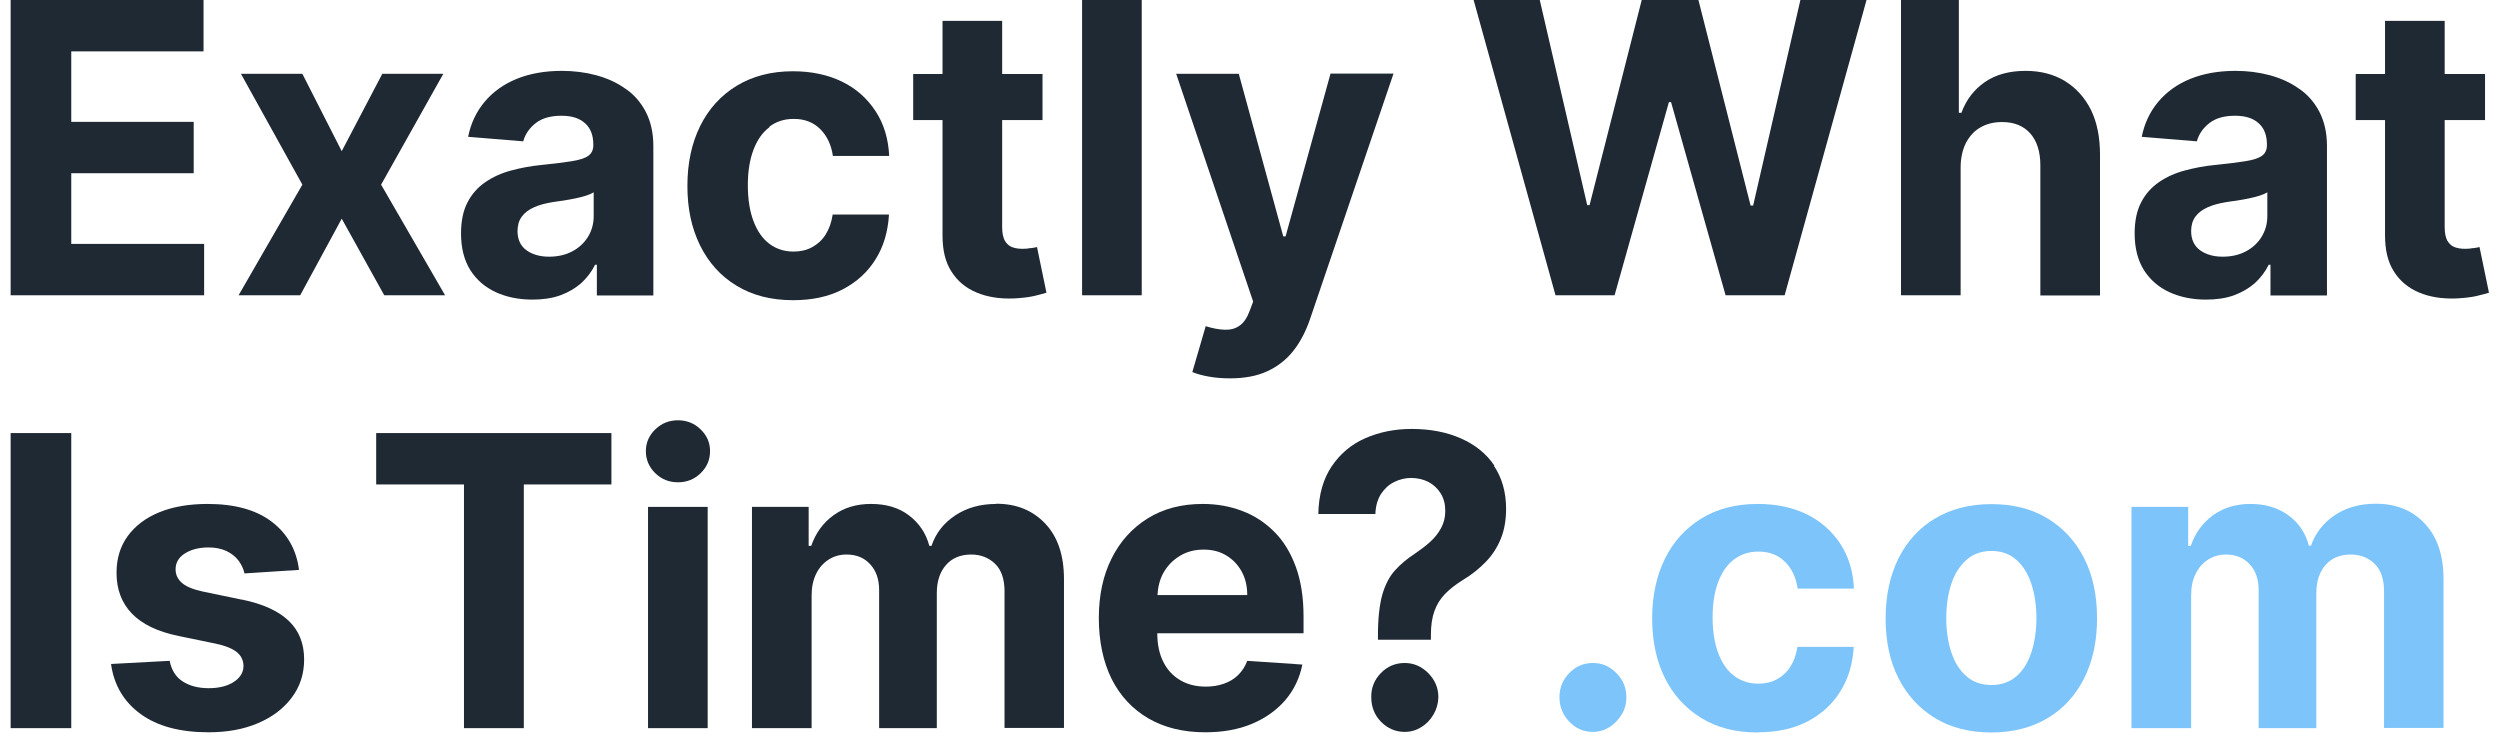 <svg width="127" height="38" viewBox="0 0 127 38" fill="none" xmlns="http://www.w3.org/2000/svg">
<g id="wordmark">
<g id="EWiT">
<path id="Vector" d="M19.11 24.61H23.57V36.99H26.61V24.61H31.06V22H19.11V24.61Z" fill="#1F2933"/>
<g id="Group">
<path id="Vector_2" d="M34.44 24.5C34.89 24.5 35.27 24.35 35.59 24.04C35.91 23.73 36.07 23.36 36.07 22.92C36.07 22.48 35.91 22.12 35.59 21.81C35.27 21.5 34.88 21.35 34.44 21.35C34 21.35 33.61 21.5 33.29 21.81C32.97 22.12 32.81 22.49 32.81 22.92C32.81 23.35 32.97 23.73 33.29 24.04C33.61 24.35 33.99 24.5 34.44 24.5Z" fill="#1F2933"/>
<path id="Vector_3" d="M35.95 25.75H32.92V36.99H35.95V25.75Z" fill="#1F2933"/>
</g>
<path id="Vector_4" d="M50.61 25.6C49.81 25.6 49.12 25.79 48.53 26.18C47.94 26.57 47.54 27.08 47.32 27.73H47.21C47.04 27.08 46.68 26.56 46.16 26.17C45.64 25.78 45 25.6 44.25 25.6C43.5 25.6 42.88 25.79 42.35 26.17C41.82 26.55 41.44 27.07 41.21 27.73H41.08V25.75H38.2V36.99H41.23V30.24C41.23 29.82 41.31 29.46 41.46 29.15C41.61 28.84 41.83 28.6 42.09 28.43C42.35 28.26 42.66 28.17 43 28.17C43.5 28.17 43.9 28.33 44.2 28.66C44.51 28.99 44.66 29.43 44.66 29.98V36.99H47.59V30.13C47.59 29.54 47.74 29.07 48.05 28.71C48.36 28.35 48.79 28.17 49.34 28.17C49.82 28.17 50.23 28.33 50.55 28.64C50.87 28.95 51.03 29.42 51.03 30.04V36.98H54.05V29.42C54.05 28.2 53.73 27.26 53.09 26.59C52.45 25.92 51.63 25.59 50.61 25.59V25.6Z" fill="#1F2933"/>
<path id="Vector_5" d="M64.74 27.02C64.27 26.55 63.73 26.19 63.11 25.96C62.49 25.72 61.82 25.6 61.1 25.6C60.03 25.6 59.1 25.84 58.31 26.33C57.52 26.82 56.9 27.5 56.47 28.37C56.03 29.24 55.82 30.26 55.82 31.41C55.82 32.56 56.04 33.62 56.47 34.49C56.91 35.36 57.53 36.02 58.33 36.49C59.14 36.96 60.1 37.2 61.22 37.2C62.12 37.2 62.91 37.06 63.6 36.77C64.29 36.48 64.85 36.08 65.29 35.57C65.73 35.06 66.02 34.45 66.16 33.76L63.36 33.57C63.26 33.85 63.1 34.09 62.9 34.29C62.7 34.49 62.46 34.63 62.18 34.73C61.9 34.83 61.59 34.88 61.26 34.88C60.75 34.88 60.32 34.77 59.95 34.55C59.58 34.33 59.29 34.02 59.09 33.61C58.89 33.21 58.79 32.72 58.79 32.17H66.22V31.31C66.22 30.35 66.09 29.52 65.83 28.8C65.57 28.09 65.21 27.49 64.74 27.02ZM58.8 30.23C58.82 29.83 58.91 29.46 59.09 29.12C59.29 28.76 59.56 28.47 59.92 28.25C60.27 28.03 60.68 27.92 61.14 27.92C61.6 27.92 61.97 28.02 62.3 28.22C62.63 28.42 62.89 28.69 63.08 29.04C63.27 29.39 63.36 29.78 63.36 30.23H58.79H58.8Z" fill="#1F2933"/>
<g id="Group_2">
<path id="Vector_6" d="M71.36 33.68C70.89 33.68 70.48 33.85 70.15 34.19C69.82 34.53 69.65 34.94 69.66 35.42C69.66 35.9 69.82 36.32 70.15 36.66C70.48 37 70.89 37.18 71.36 37.18C71.66 37.18 71.94 37.1 72.2 36.94C72.46 36.78 72.66 36.57 72.82 36.3C72.98 36.03 73.06 35.74 73.07 35.42C73.07 34.94 72.89 34.53 72.55 34.19C72.21 33.85 71.81 33.68 71.36 33.68Z" fill="#1F2933"/>
<path id="Vector_7" d="M75.92 23.66C75.51 23.05 74.94 22.59 74.21 22.27C73.49 21.95 72.65 21.79 71.71 21.79C70.85 21.79 70.07 21.95 69.36 22.26C68.65 22.57 68.08 23.05 67.65 23.69C67.22 24.33 66.99 25.13 66.97 26.11H69.87C69.88 25.71 69.98 25.38 70.15 25.1C70.33 24.83 70.55 24.62 70.82 24.49C71.09 24.35 71.39 24.28 71.69 24.28C71.99 24.28 72.3 24.35 72.56 24.48C72.82 24.62 73.03 24.81 73.19 25.07C73.35 25.33 73.42 25.62 73.42 25.96C73.42 26.28 73.35 26.56 73.21 26.82C73.07 27.08 72.89 27.31 72.66 27.52C72.43 27.73 72.16 27.93 71.87 28.13C71.48 28.38 71.14 28.67 70.86 28.98C70.58 29.29 70.37 29.7 70.22 30.21C70.08 30.72 70 31.4 70 32.25V32.5H72.69V32.25C72.69 31.77 72.75 31.37 72.87 31.04C72.99 30.71 73.16 30.43 73.4 30.18C73.64 29.93 73.95 29.69 74.32 29.46C74.77 29.19 75.15 28.88 75.48 28.54C75.81 28.2 76.06 27.81 76.24 27.37C76.42 26.93 76.51 26.42 76.51 25.85C76.51 25 76.3 24.27 75.89 23.66H75.92Z" fill="#1F2933"/>
</g>
<path id="Vector_8" d="M3.62 8.8H9.84V6.19H3.62V2.61H10.34V0H0.54V15H10.37V12.39H3.62V8.8Z" fill="#1F2933"/>
<path id="Vector_9" d="M22.52 3.75H19.42L17.36 7.68L15.36 3.75H12.24L15.36 9.38L12.12 15H15.25L17.36 11.11L19.52 15H22.61L19.36 9.38L22.52 3.75Z" fill="#1F2933"/>
<path id="Vector_10" d="M31.76 4.5C31.33 4.19 30.83 3.97 30.28 3.82C29.72 3.67 29.14 3.6 28.54 3.6C27.67 3.6 26.9 3.74 26.24 4.01C25.58 4.28 25.04 4.67 24.62 5.17C24.2 5.67 23.92 6.26 23.78 6.95L26.58 7.18C26.68 6.81 26.9 6.5 27.22 6.25C27.54 6 27.98 5.88 28.52 5.88C29.06 5.88 29.44 6.01 29.72 6.26C30 6.51 30.14 6.87 30.14 7.34V7.38C30.14 7.62 30.05 7.8 29.88 7.92C29.71 8.04 29.42 8.13 29.04 8.19C28.65 8.25 28.14 8.32 27.51 8.38C26.97 8.43 26.46 8.53 25.97 8.66C25.48 8.79 25.04 8.99 24.66 9.25C24.28 9.51 23.97 9.85 23.75 10.28C23.53 10.7 23.42 11.23 23.42 11.86C23.42 12.6 23.58 13.22 23.89 13.72C24.21 14.22 24.64 14.59 25.18 14.84C25.72 15.09 26.35 15.22 27.04 15.22C27.58 15.22 28.06 15.15 28.47 15C28.88 14.85 29.23 14.64 29.53 14.38C29.82 14.11 30.06 13.8 30.23 13.45H30.32V15.01H33.19V7.42C33.19 6.75 33.06 6.18 32.81 5.69C32.56 5.21 32.22 4.81 31.78 4.51L31.76 4.5ZM30.16 10.97C30.16 11.37 30.06 11.72 29.87 12.03C29.68 12.34 29.41 12.59 29.07 12.77C28.73 12.95 28.34 13.04 27.89 13.04C27.44 13.04 27.04 12.93 26.74 12.71C26.44 12.49 26.29 12.16 26.29 11.74C26.29 11.45 26.36 11.2 26.51 11C26.66 10.8 26.86 10.65 27.13 10.53C27.39 10.41 27.71 10.33 28.06 10.27C28.23 10.24 28.41 10.22 28.61 10.19C28.81 10.16 29.02 10.12 29.22 10.08C29.42 10.04 29.61 9.99 29.77 9.94C29.93 9.89 30.06 9.83 30.16 9.77V10.96V10.97Z" fill="#1F2933"/>
<path id="Vector_11" d="M39.09 6.43C39.44 6.17 39.85 6.04 40.32 6.04C40.87 6.04 41.32 6.21 41.67 6.56C42.01 6.9 42.23 7.36 42.31 7.92H45.17C45.13 7.05 44.9 6.29 44.48 5.65C44.06 5.01 43.5 4.5 42.78 4.15C42.06 3.8 41.23 3.62 40.28 3.62C39.18 3.62 38.23 3.87 37.42 4.36C36.62 4.85 36 5.53 35.57 6.4C35.14 7.27 34.92 8.28 34.92 9.44C34.92 10.6 35.13 11.58 35.56 12.46C35.99 13.33 36.6 14.02 37.41 14.51C38.21 15 39.17 15.25 40.29 15.25C41.26 15.25 42.1 15.07 42.81 14.7C43.52 14.33 44.08 13.82 44.48 13.17C44.89 12.52 45.11 11.76 45.16 10.9H42.3C42.24 11.3 42.12 11.63 41.94 11.92C41.76 12.2 41.53 12.41 41.25 12.56C40.97 12.71 40.66 12.78 40.32 12.78C39.85 12.78 39.44 12.65 39.09 12.39C38.74 12.13 38.47 11.74 38.28 11.24C38.09 10.74 37.99 10.13 37.99 9.41C37.99 8.69 38.09 8.1 38.28 7.6C38.47 7.1 38.74 6.72 39.09 6.46V6.43Z" fill="#1F2933"/>
<path id="Vector_12" d="M52.37 12.6C52.23 12.63 52.09 12.64 51.94 12.64C51.74 12.64 51.56 12.61 51.4 12.55C51.25 12.49 51.13 12.37 51.04 12.22C50.96 12.06 50.91 11.84 50.91 11.55V6.1H52.96V3.76H50.91V1.06H47.88V3.76H46.39V6.1H47.88V11.96C47.88 12.7 48.02 13.31 48.33 13.79C48.63 14.27 49.06 14.63 49.61 14.86C50.16 15.09 50.79 15.19 51.52 15.16C51.91 15.14 52.25 15.1 52.52 15.04C52.79 14.97 53.01 14.92 53.16 14.87L52.68 12.55C52.6 12.57 52.49 12.59 52.35 12.61L52.37 12.6Z" fill="#1F2933"/>
<path id="Vector_13" d="M58 0H54.97V15H58V0Z" fill="#1F2933"/>
<path id="Vector_14" d="M65.3 12.01H65.19L62.93 3.75H59.75L63.66 15.32L63.48 15.8C63.35 16.15 63.18 16.4 62.96 16.55C62.75 16.7 62.5 16.76 62.21 16.75C61.92 16.74 61.6 16.68 61.25 16.57L60.57 18.9C60.79 18.99 61.06 19.07 61.4 19.13C61.73 19.19 62.09 19.22 62.48 19.22C63.23 19.22 63.87 19.1 64.4 18.85C64.93 18.6 65.37 18.25 65.72 17.8C66.07 17.35 66.34 16.82 66.55 16.21L70.79 3.74H67.59L65.31 12L65.3 12.01Z" fill="#1F2933"/>
<path id="Vector_15" d="M89.06 10.44H88.93L86.28 0H83.4L80.75 10.42H80.63L78.22 0H74.86L79.02 15H82.02L84.78 5.19H84.89L87.66 15H90.66L94.82 0H91.46L89.06 10.44Z" fill="#1F2933"/>
<path id="Vector_16" d="M104.89 4.11C104.32 3.77 103.66 3.6 102.9 3.6C102.07 3.6 101.38 3.79 100.83 4.17C100.28 4.55 99.88 5.07 99.64 5.73H99.51V0H96.57V15H99.6V8.5C99.6 8.02 99.7 7.6 99.87 7.26C100.05 6.92 100.29 6.65 100.61 6.47C100.92 6.29 101.29 6.2 101.7 6.2C102.32 6.2 102.79 6.39 103.14 6.78C103.48 7.17 103.65 7.71 103.65 8.4V15.01H106.68V7.85C106.68 6.97 106.53 6.22 106.22 5.58C105.9 4.95 105.46 4.46 104.9 4.12L104.89 4.11Z" fill="#1F2933"/>
<path id="Vector_17" d="M116.78 4.5C116.35 4.19 115.85 3.97 115.3 3.82C114.74 3.67 114.16 3.6 113.56 3.6C112.69 3.6 111.92 3.74 111.26 4.01C110.6 4.28 110.06 4.67 109.64 5.17C109.22 5.67 108.94 6.26 108.8 6.95L111.6 7.18C111.7 6.81 111.92 6.5 112.24 6.25C112.56 6 113 5.88 113.54 5.88C114.08 5.88 114.46 6.01 114.74 6.26C115.02 6.51 115.16 6.87 115.16 7.34V7.38C115.16 7.62 115.07 7.8 114.9 7.92C114.73 8.04 114.44 8.13 114.06 8.19C113.67 8.25 113.16 8.32 112.53 8.38C111.99 8.43 111.48 8.53 110.99 8.66C110.5 8.79 110.06 8.99 109.68 9.25C109.3 9.51 108.99 9.85 108.77 10.28C108.55 10.7 108.44 11.23 108.44 11.86C108.44 12.6 108.6 13.22 108.91 13.72C109.23 14.22 109.66 14.59 110.2 14.84C110.74 15.09 111.37 15.22 112.06 15.22C112.6 15.22 113.08 15.15 113.49 15C113.9 14.85 114.25 14.64 114.55 14.38C114.84 14.11 115.08 13.8 115.25 13.45H115.34V15.01H118.21V7.42C118.21 6.75 118.08 6.18 117.83 5.69C117.58 5.21 117.24 4.81 116.8 4.51L116.78 4.5ZM115.18 10.97C115.18 11.37 115.08 11.72 114.89 12.03C114.7 12.34 114.43 12.59 114.09 12.77C113.75 12.95 113.36 13.04 112.91 13.04C112.46 13.04 112.06 12.93 111.76 12.71C111.46 12.49 111.31 12.16 111.31 11.74C111.31 11.45 111.38 11.2 111.53 11C111.68 10.8 111.88 10.65 112.15 10.53C112.41 10.41 112.73 10.33 113.08 10.27C113.25 10.24 113.43 10.22 113.63 10.19C113.83 10.16 114.04 10.12 114.24 10.08C114.44 10.04 114.63 9.99 114.79 9.94C114.95 9.89 115.08 9.83 115.18 9.77V10.96V10.97Z" fill="#1F2933"/>
<path id="Vector_18" d="M125.65 12.6C125.51 12.63 125.37 12.64 125.22 12.64C125.02 12.64 124.84 12.61 124.68 12.55C124.53 12.49 124.41 12.37 124.32 12.22C124.24 12.06 124.19 11.84 124.19 11.55V6.1H126.24V3.76H124.19V1.06H121.16V3.76H119.67V6.1H121.16V11.96C121.16 12.7 121.3 13.31 121.61 13.79C121.91 14.27 122.34 14.63 122.89 14.86C123.44 15.09 124.07 15.19 124.8 15.16C125.19 15.14 125.53 15.1 125.8 15.04C126.07 14.97 126.29 14.92 126.44 14.87L125.96 12.55C125.88 12.57 125.77 12.59 125.63 12.61L125.65 12.6Z" fill="#1F2933"/>
<path id="Vector_19" d="M3.62 22H0.54V36.99H3.62V22Z" fill="#1F2933"/>
<path id="Vector_20" d="M12.27 30.46L10.3 30.05C9.79 29.94 9.44 29.79 9.23 29.6C9.02 29.41 8.92 29.19 8.92 28.92C8.92 28.58 9.08 28.31 9.4 28.11C9.72 27.91 10.12 27.81 10.59 27.81C10.94 27.81 11.24 27.87 11.5 27.99C11.75 28.11 11.96 28.27 12.11 28.47C12.26 28.67 12.37 28.89 12.42 29.13L15.19 28.95C15.06 27.92 14.59 27.1 13.8 26.5C13.01 25.9 11.92 25.6 10.54 25.6C9.61 25.6 8.79 25.74 8.1 26.02C7.41 26.3 6.87 26.71 6.49 27.23C6.11 27.75 5.92 28.37 5.92 29.1C5.92 29.94 6.18 30.63 6.7 31.17C7.22 31.71 8.01 32.09 9.08 32.31L10.97 32.7C11.44 32.8 11.79 32.94 12.02 33.12C12.25 33.3 12.36 33.54 12.37 33.82C12.37 34.16 12.2 34.43 11.88 34.64C11.56 34.85 11.13 34.96 10.6 34.96C10.07 34.96 9.62 34.84 9.27 34.61C8.92 34.38 8.71 34.03 8.62 33.57L5.64 33.73C5.79 34.8 6.29 35.65 7.14 36.27C7.99 36.89 9.14 37.2 10.59 37.2C11.54 37.2 12.37 37.05 13.1 36.74C13.83 36.43 14.4 36 14.82 35.44C15.24 34.88 15.45 34.24 15.45 33.5C15.45 32.69 15.19 32.04 14.67 31.54C14.15 31.04 13.36 30.68 12.3 30.46H12.27Z" fill="#1F2933"/>
</g>
<g id=".com">
<path id="Vector_21" d="M80.92 37.18C80.45 37.18 80.05 37.01 79.72 36.66C79.39 36.32 79.22 35.9 79.22 35.42C79.22 34.94 79.39 34.53 79.72 34.19C80.05 33.85 80.45 33.68 80.92 33.68C81.39 33.68 81.77 33.85 82.11 34.19C82.45 34.53 82.62 34.94 82.62 35.42C82.62 35.74 82.54 36.04 82.38 36.3C82.22 36.56 82.01 36.78 81.76 36.94C81.5 37.1 81.22 37.18 80.91 37.18H80.92Z" fill="#7CC4FA"/>
<path id="Vector_22" d="M89.3 37.21C88.18 37.21 87.22 36.97 86.42 36.47C85.62 35.98 85 35.3 84.57 34.43C84.14 33.56 83.93 32.55 83.93 31.41C83.93 30.27 84.15 29.25 84.58 28.38C85.01 27.51 85.63 26.83 86.43 26.34C87.23 25.85 88.18 25.6 89.29 25.6C90.24 25.6 91.08 25.78 91.79 26.13C92.5 26.48 93.07 26.99 93.49 27.63C93.91 28.27 94.14 29.03 94.18 29.9H91.32C91.24 29.34 91.03 28.89 90.68 28.54C90.34 28.2 89.89 28.02 89.33 28.02C88.86 28.02 88.45 28.15 88.1 28.41C87.75 28.67 87.48 29.05 87.29 29.55C87.1 30.05 87 30.65 87 31.36C87 32.07 87.1 32.69 87.29 33.19C87.48 33.69 87.75 34.08 88.1 34.34C88.45 34.6 88.86 34.73 89.33 34.73C89.68 34.73 89.99 34.66 90.26 34.51C90.54 34.36 90.77 34.15 90.95 33.87C91.13 33.59 91.25 33.25 91.31 32.86H94.17C94.12 33.72 93.9 34.47 93.49 35.12C93.09 35.77 92.53 36.28 91.82 36.65C91.11 37.02 90.27 37.2 89.3 37.2V37.21Z" fill="#7CC4FA"/>
<path id="Vector_23" d="M101.16 37.209C100.06 37.209 99.1 36.969 98.3 36.479C97.5 35.989 96.88 35.319 96.44 34.449C96 33.579 95.79 32.569 95.79 31.419C95.79 30.269 96.01 29.239 96.44 28.369C96.88 27.499 97.49 26.819 98.3 26.339C99.1 25.859 100.06 25.609 101.16 25.609C102.26 25.609 103.22 25.849 104.02 26.339C104.82 26.829 105.44 27.499 105.88 28.369C106.32 29.239 106.53 30.259 106.53 31.419C106.53 32.579 106.31 33.579 105.88 34.449C105.44 35.319 104.83 35.999 104.02 36.479C103.22 36.959 102.26 37.209 101.16 37.209ZM101.17 34.799C101.67 34.799 102.09 34.649 102.43 34.359C102.77 34.069 103.02 33.659 103.19 33.149C103.36 32.639 103.45 32.049 103.45 31.399C103.45 30.749 103.36 30.159 103.19 29.649C103.02 29.139 102.76 28.729 102.43 28.439C102.09 28.139 101.68 27.989 101.17 27.989C100.66 27.989 100.24 28.139 99.9 28.439C99.56 28.739 99.3 29.139 99.13 29.649C98.96 30.159 98.87 30.749 98.87 31.399C98.87 32.049 98.96 32.639 99.13 33.149C99.3 33.659 99.56 34.069 99.9 34.359C100.24 34.659 100.67 34.799 101.17 34.799Z" fill="#7CC4FA"/>
<path id="Vector_24" d="M108.28 36.99V25.75H111.16V27.73H111.29C111.52 27.07 111.9 26.55 112.43 26.17C112.96 25.79 113.59 25.6 114.33 25.6C115.07 25.6 115.71 25.79 116.24 26.17C116.77 26.55 117.12 27.07 117.29 27.72H117.4C117.62 27.08 118.03 26.56 118.61 26.17C119.19 25.78 119.89 25.59 120.69 25.59C121.71 25.59 122.54 25.92 123.17 26.59C123.81 27.26 124.13 28.2 124.13 29.42V36.98H121.11V30.04C121.11 29.42 120.95 28.95 120.63 28.64C120.31 28.33 119.91 28.17 119.42 28.17C118.87 28.17 118.44 28.35 118.13 28.71C117.82 29.07 117.67 29.54 117.67 30.13V36.99H114.74V29.98C114.74 29.43 114.59 28.99 114.28 28.66C113.98 28.33 113.57 28.17 113.08 28.17C112.74 28.17 112.44 28.26 112.17 28.43C111.9 28.6 111.69 28.84 111.54 29.15C111.38 29.46 111.31 29.82 111.31 30.24V36.99H108.28Z" fill="#7CC4FA"/>
</g>
</g>
</svg>

